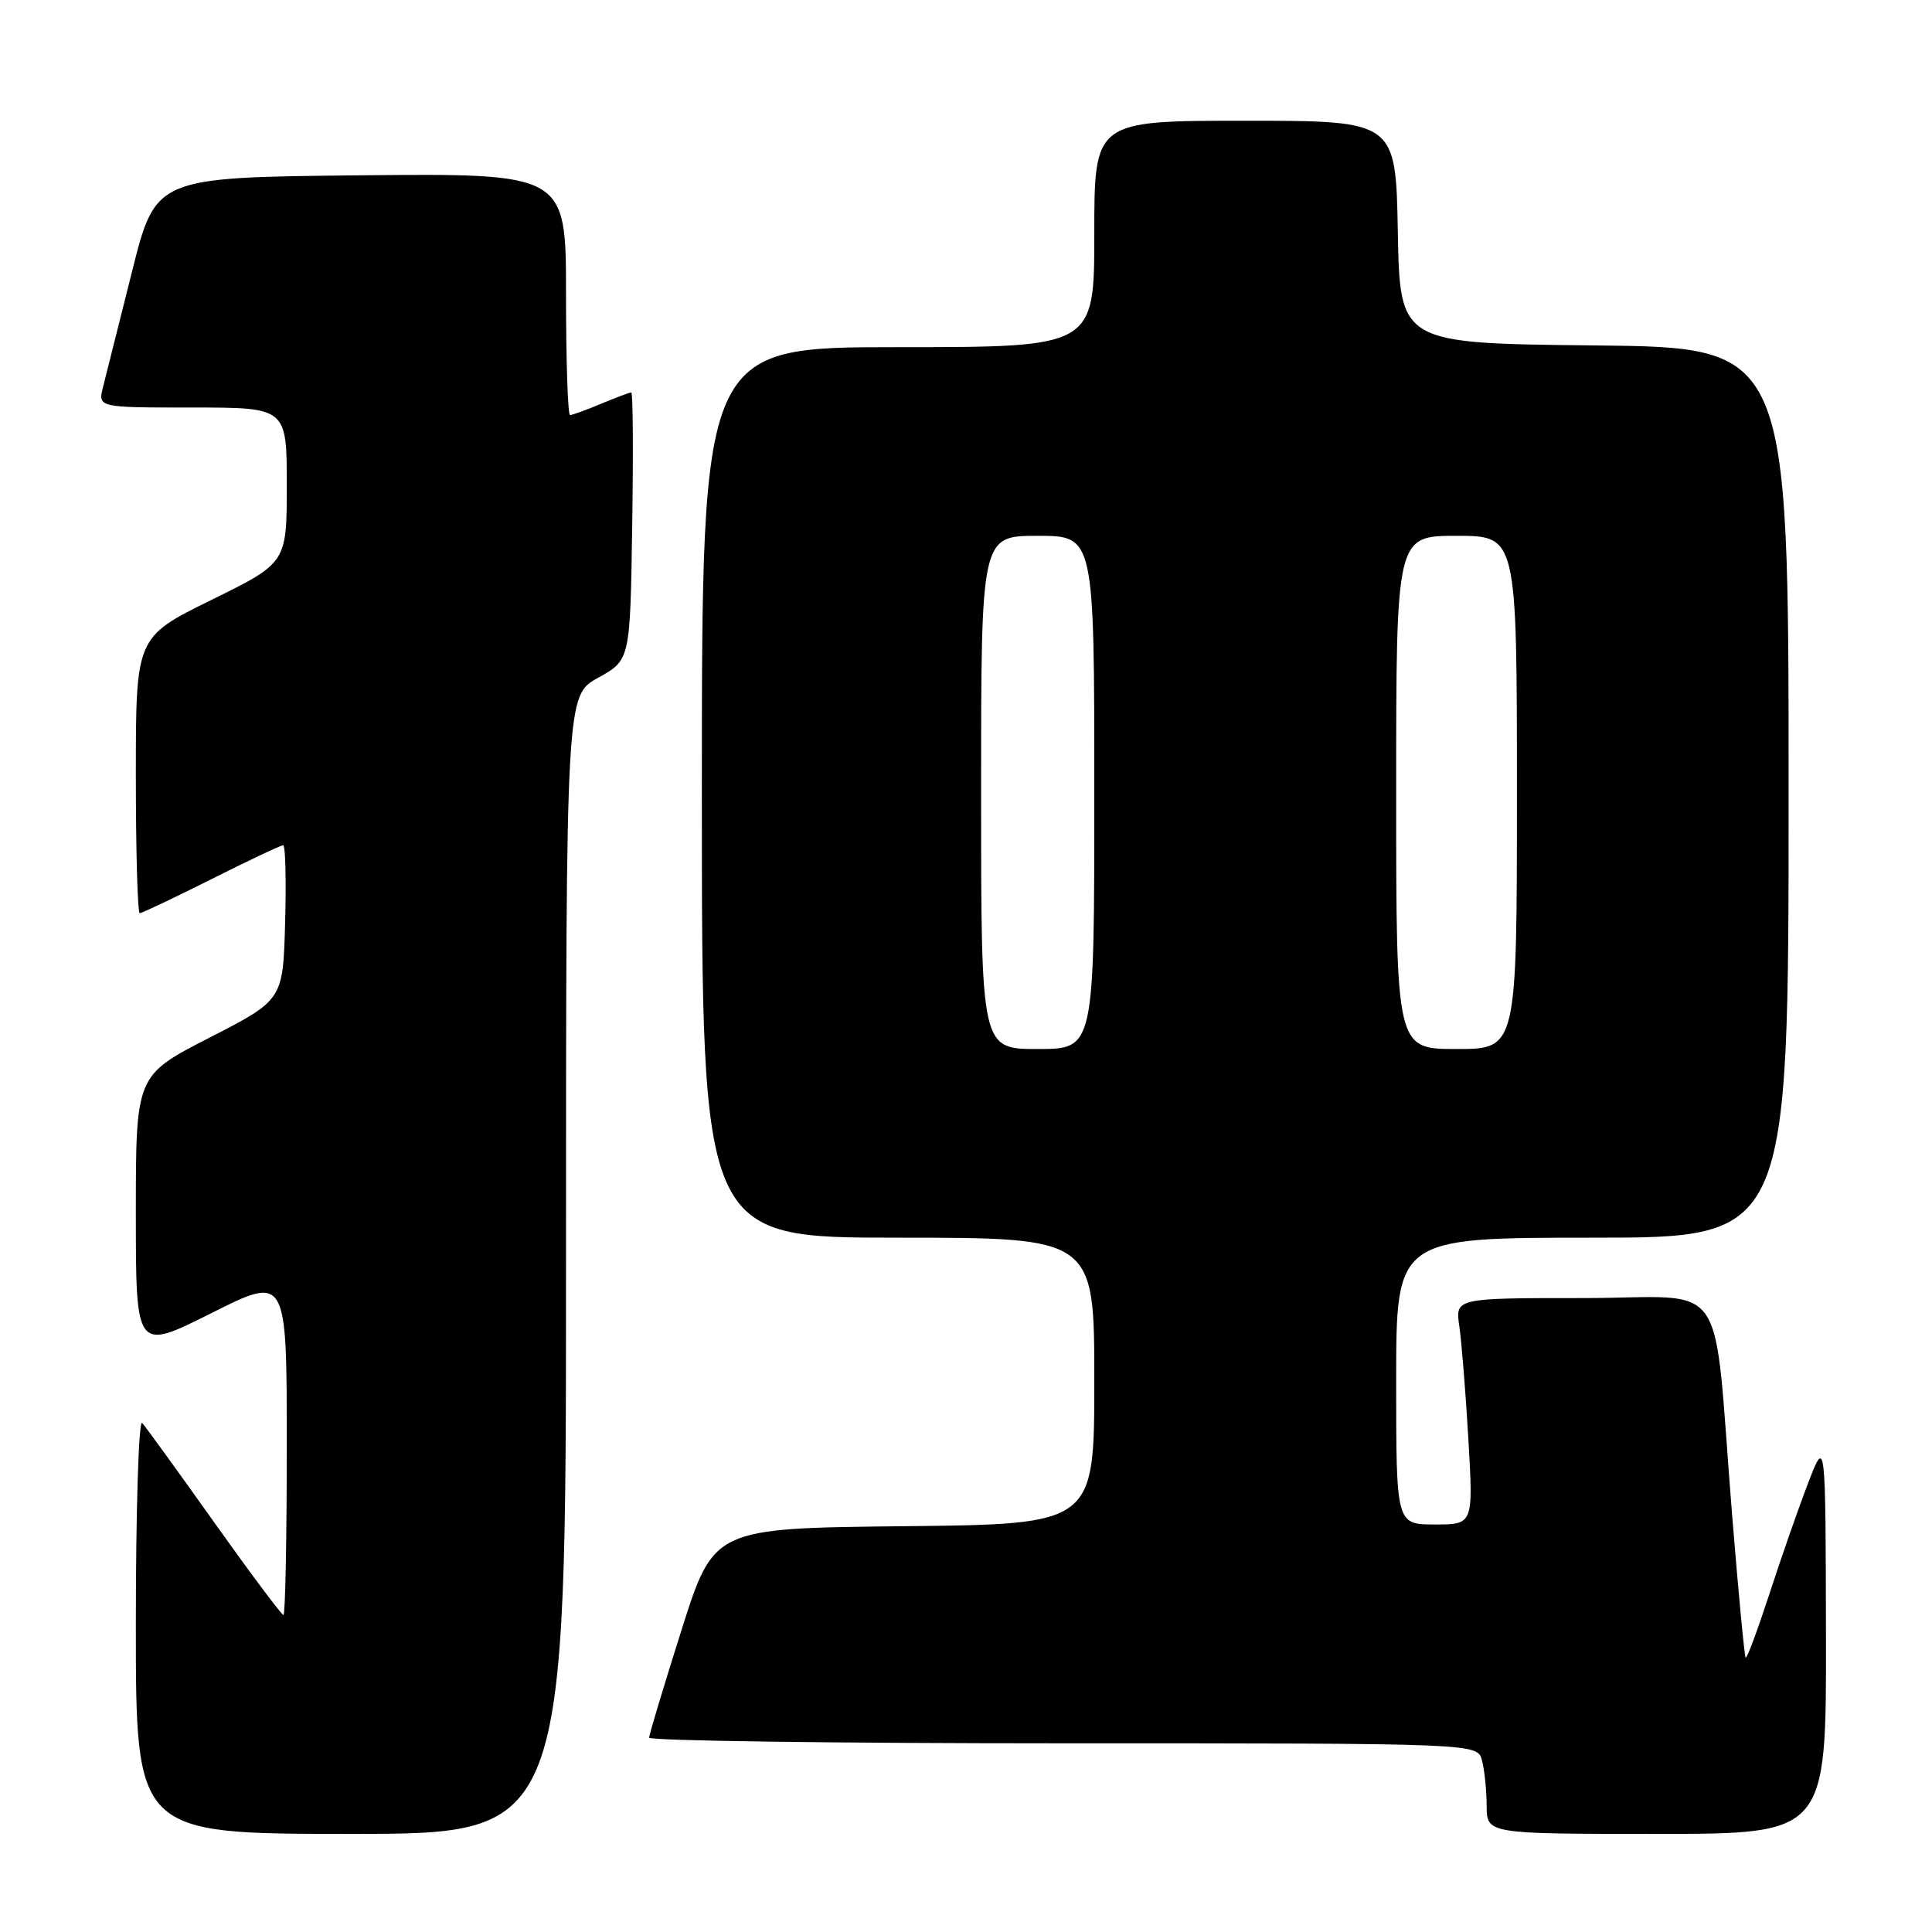 <?xml version="1.0" encoding="UTF-8" standalone="no"?>
<!DOCTYPE svg PUBLIC "-//W3C//DTD SVG 1.1//EN" "http://www.w3.org/Graphics/SVG/1.1/DTD/svg11.dtd" >
<svg xmlns="http://www.w3.org/2000/svg" xmlns:xlink="http://www.w3.org/1999/xlink" version="1.1" viewBox="0 0 256 256">
 <g >
 <path fill="currentColor"
d=" M 75.00 167.57 C 75.00 92.15 75.00 92.15 79.25 89.81 C 83.50 87.46 83.50 87.46 83.77 69.73 C 83.92 59.98 83.87 52.00 83.65 52.00 C 83.42 52.00 81.63 52.68 79.65 53.50 C 77.68 54.33 75.82 55.00 75.53 55.00 C 75.24 55.00 75.00 47.79 75.00 38.98 C 75.00 22.97 75.00 22.97 47.81 23.23 C 20.62 23.50 20.62 23.50 17.49 36.00 C 15.76 42.88 14.04 49.74 13.66 51.25 C 12.96 54.00 12.96 54.00 25.48 54.00 C 38.00 54.00 38.00 54.00 38.00 64.29 C 38.00 74.58 38.00 74.58 28.00 79.50 C 18.00 84.42 18.00 84.42 18.00 102.71 C 18.00 112.77 18.23 121.00 18.52 121.00 C 18.81 121.00 23.07 118.97 28.00 116.50 C 32.93 114.02 37.21 112.00 37.52 112.00 C 37.82 112.00 37.94 116.61 37.78 122.25 C 37.50 132.50 37.50 132.50 27.75 137.50 C 18.00 142.50 18.00 142.50 18.00 160.76 C 18.00 179.02 18.00 179.02 28.00 174.00 C 38.00 168.98 38.00 168.98 38.00 191.49 C 38.00 203.87 37.80 214.00 37.56 214.00 C 37.32 214.00 33.20 208.49 28.40 201.75 C 23.61 195.01 19.31 189.07 18.84 188.55 C 18.38 188.03 18.00 200.07 18.00 215.30 C 18.00 243.00 18.00 243.00 46.50 243.00 C 75.00 243.00 75.00 243.00 75.00 167.57 Z  M 241.95 216.75 C 241.90 190.50 241.90 190.50 239.59 196.50 C 238.32 199.80 236.01 206.42 234.45 211.22 C 232.88 216.02 231.47 219.81 231.31 219.65 C 231.15 219.49 230.35 211.06 229.53 200.93 C 226.89 168.26 229.43 172.00 209.84 172.00 C 192.82 172.00 192.82 172.00 193.37 175.75 C 193.67 177.81 194.21 184.56 194.57 190.75 C 195.22 202.00 195.22 202.00 190.11 202.00 C 185.00 202.00 185.00 202.00 185.00 183.00 C 185.00 164.00 185.00 164.00 211.00 164.00 C 237.00 164.00 237.00 164.00 237.00 105.02 C 237.00 46.03 237.00 46.03 211.25 45.77 C 185.50 45.50 185.50 45.50 185.22 30.75 C 184.95 16.00 184.95 16.00 164.97 16.00 C 145.00 16.00 145.00 16.00 145.00 31.00 C 145.00 46.00 145.00 46.00 119.00 46.00 C 93.00 46.00 93.00 46.00 93.00 105.00 C 93.00 164.00 93.00 164.00 119.00 164.00 C 145.00 164.00 145.00 164.00 145.00 182.98 C 145.00 201.97 145.00 201.97 119.79 202.23 C 94.58 202.50 94.58 202.50 90.30 216.00 C 87.95 223.43 86.02 229.84 86.01 230.25 C 86.01 230.66 110.70 231.00 140.88 231.00 C 195.77 231.00 195.77 231.00 196.37 233.25 C 196.70 234.49 196.98 237.19 196.99 239.25 C 197.00 243.00 197.00 243.00 219.50 243.00 C 242.00 243.00 242.00 243.00 241.95 216.75 Z  M 130.00 105.00 C 130.00 71.00 130.00 71.00 137.50 71.00 C 145.00 71.00 145.00 71.00 145.00 105.00 C 145.00 139.00 145.00 139.00 137.50 139.00 C 130.00 139.00 130.00 139.00 130.00 105.00 Z  M 185.00 105.00 C 185.00 71.00 185.00 71.00 193.00 71.00 C 201.00 71.00 201.00 71.00 201.00 105.00 C 201.00 139.00 201.00 139.00 193.00 139.00 C 185.00 139.00 185.00 139.00 185.00 105.00 Z "/>
</g>
</svg>